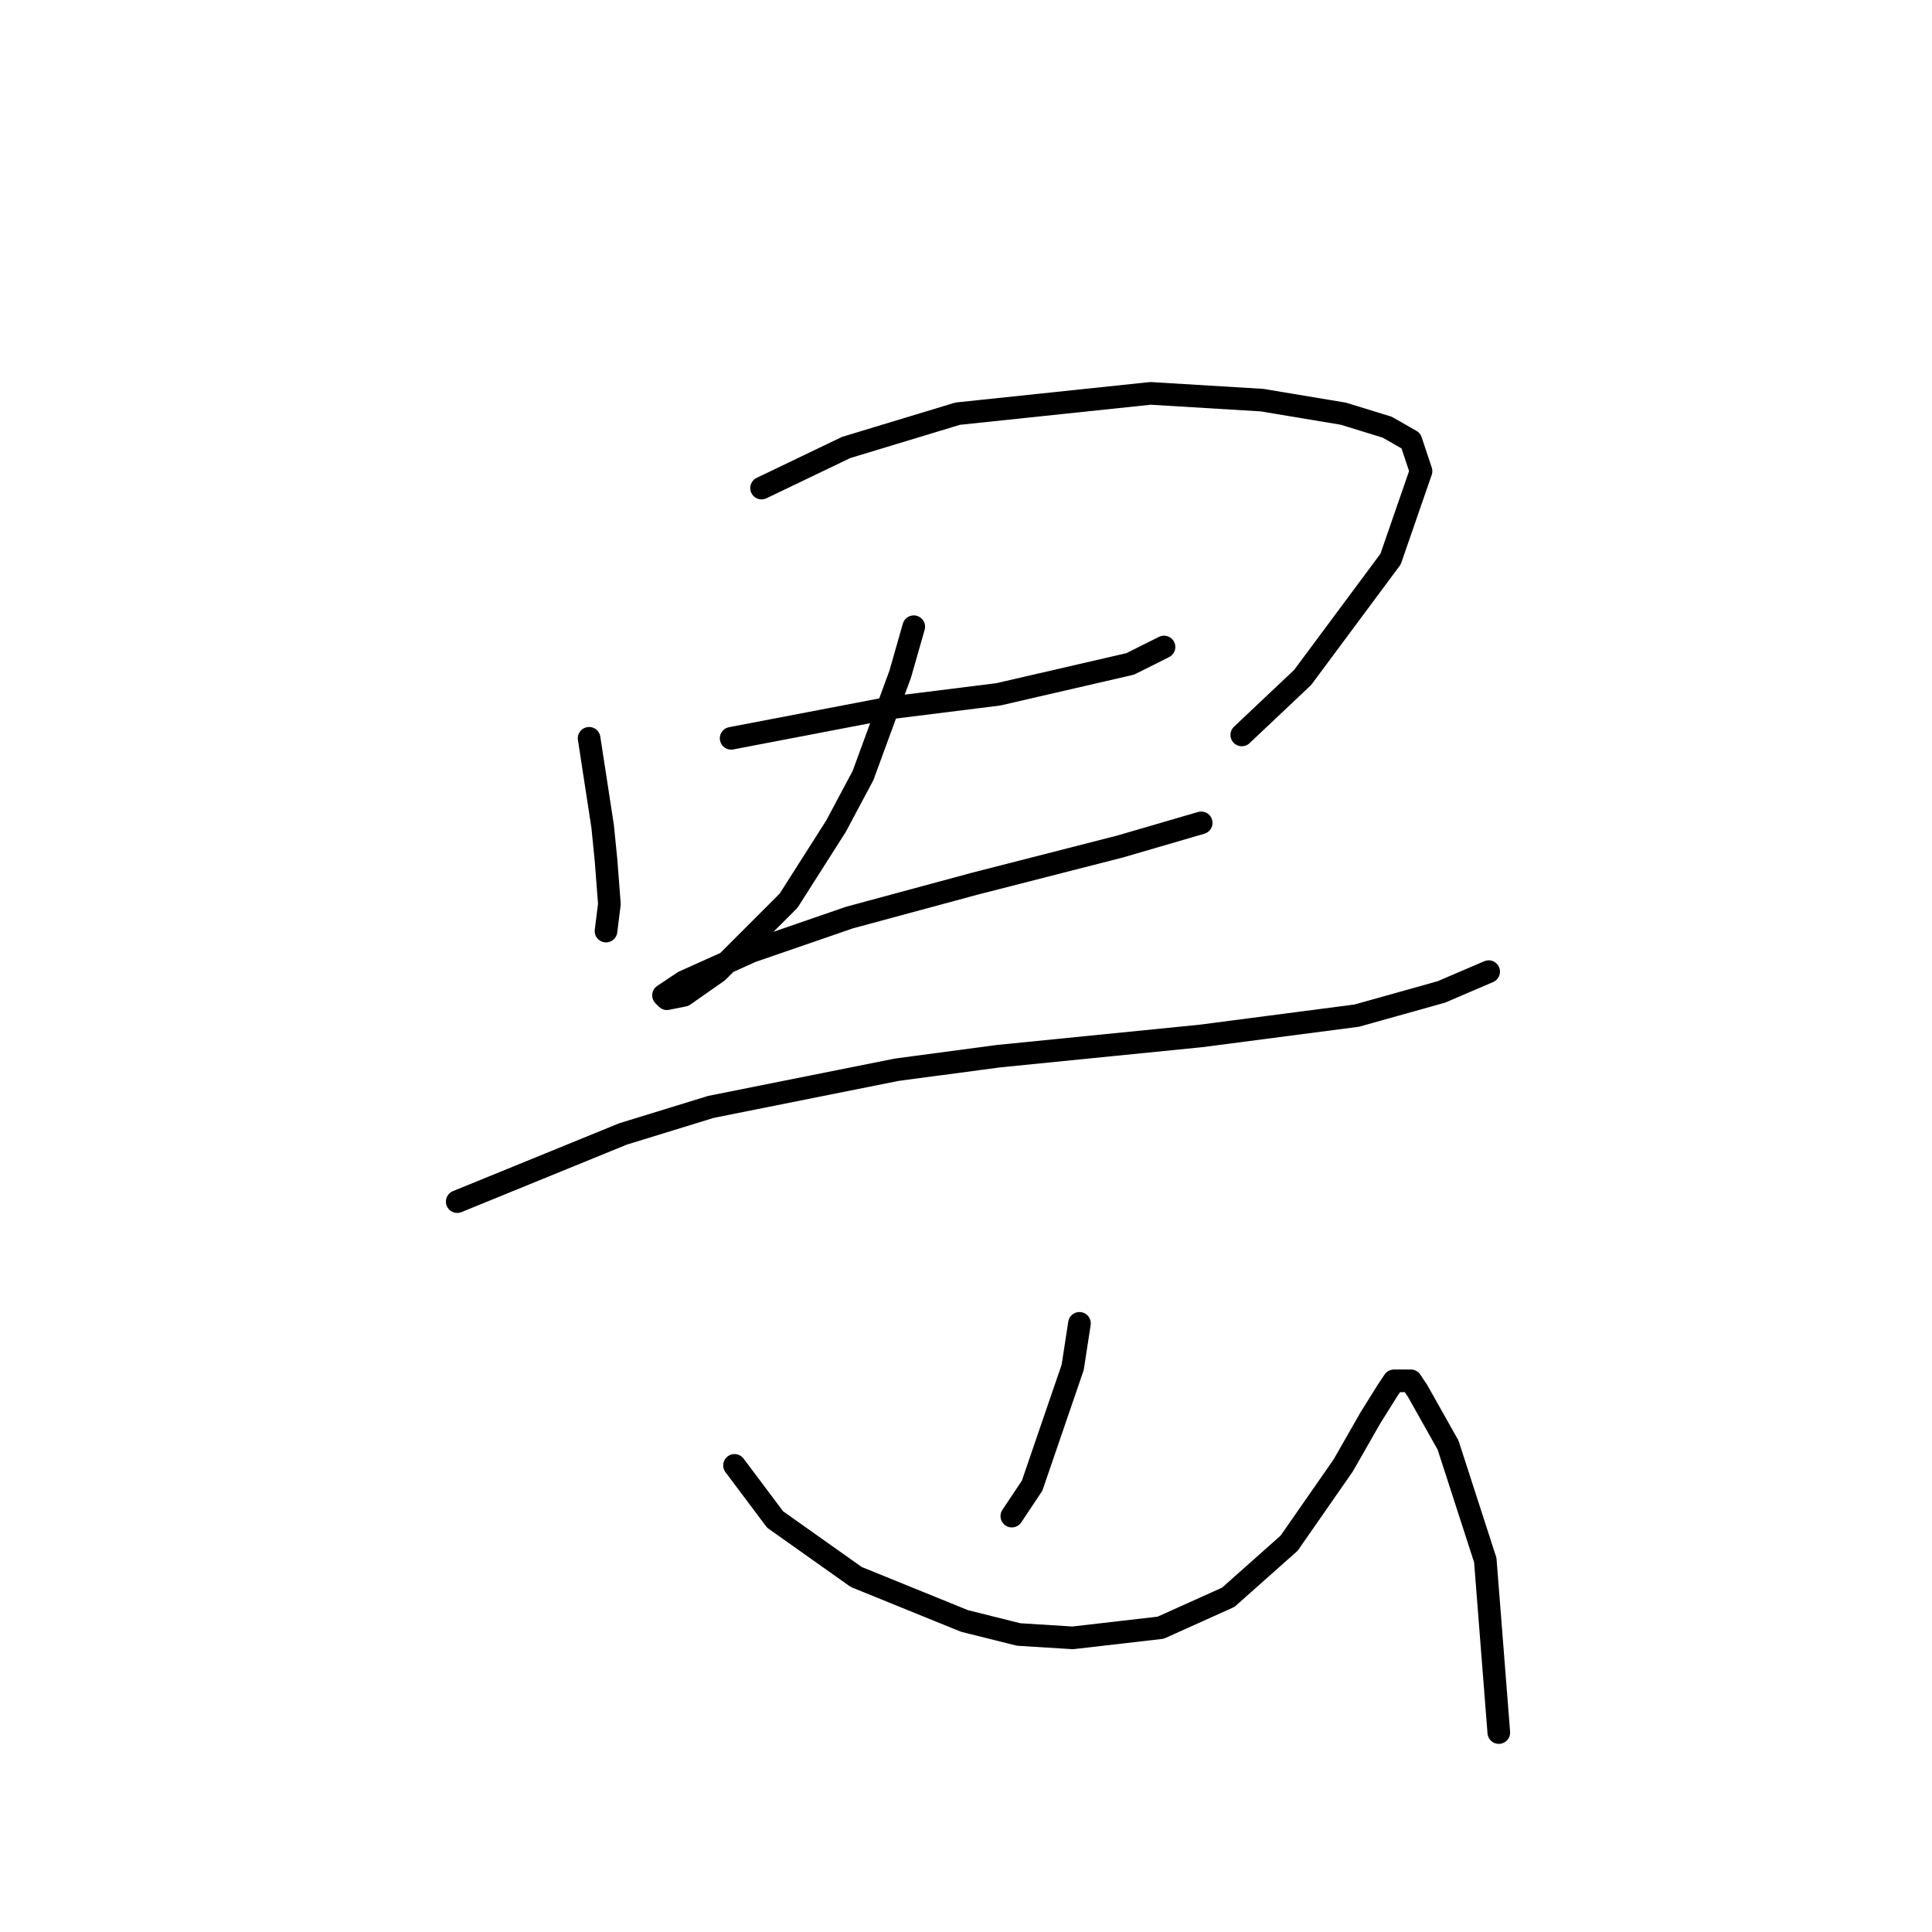 <?xml version="1.0" standalone="no"?>
    <svg width="256" height="256" xmlns="http://www.w3.org/2000/svg" version="1.1">
    <polyline stroke="black" stroke-width="3" stroke-linecap="round" fill="transparent" stroke-linejoin="round" points="78.06 97.83 79.852 109.481 80.3 113.962 80.748 119.787 80.3 123.372 80.3 123.372 " />
        <polyline stroke="black" stroke-width="3" stroke-linecap="round" fill="transparent" stroke-linejoin="round" points="100.913 64.671 112.115 59.294 126.903 54.813 152.445 52.124 167.232 53.02 177.986 54.813 183.812 56.605 186.948 58.397 188.293 62.43 184.26 74.081 172.609 89.764 164.543 97.382 164.543 97.382 " />
        <polyline stroke="black" stroke-width="3" stroke-linecap="round" fill="transparent" stroke-linejoin="round" points="96.88 97.83 117.941 93.797 132.28 92.005 149.756 87.972 154.237 85.731 154.237 85.731 " />
        <polyline stroke="black" stroke-width="3" stroke-linecap="round" fill="transparent" stroke-linejoin="round" points="121.077 83.043 119.285 89.316 114.356 102.759 110.771 109.481 104.498 119.339 95.088 128.749 90.607 131.886 88.366 132.334 87.918 131.886 90.607 130.093 99.569 126.061 112.563 121.58 129.143 117.099 148.412 112.169 159.166 109.033 159.166 109.033 " />
        <polyline stroke="black" stroke-width="3" stroke-linecap="round" fill="transparent" stroke-linejoin="round" points="60.584 159.22 82.541 150.258 94.191 146.673 118.837 141.744 132.28 139.952 159.166 137.263 179.779 134.574 190.981 131.438 197.255 128.749 197.255 128.749 " />
        <polyline stroke="black" stroke-width="3" stroke-linecap="round" fill="transparent" stroke-linejoin="round" points="143.034 175.352 142.138 181.177 136.761 196.86 134.072 200.893 134.072 200.893 " />
        <polyline stroke="black" stroke-width="3" stroke-linecap="round" fill="transparent" stroke-linejoin="round" points="97.328 194.172 102.705 201.341 113.46 208.959 127.799 214.785 134.969 216.577 142.138 217.025 153.789 215.681 162.751 211.648 170.817 204.478 177.986 194.172 181.571 187.898 183.812 184.314 184.708 182.969 186.948 182.969 187.844 184.314 191.877 191.483 196.807 206.719 198.599 229.572 198.599 229.572 " />
        </svg>